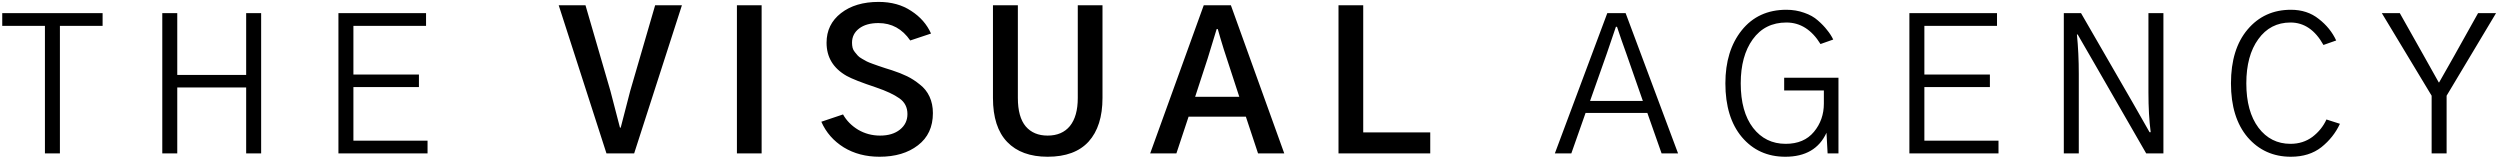 <svg width="326" height="21" viewBox="0 0 326 21" fill="none" xmlns="http://www.w3.org/2000/svg">
<path d="M0.293 3.374V1.714H13.379V3.374H7.812V20H5.859V3.374H0.293ZM21.162 20V1.714H23.115V9.771H32.1V1.714H34.053V20H32.1V11.406H23.115V20H21.162ZM44.131 20V1.714H55.557V3.374H46.084V9.722H54.629V11.357H46.084V18.34H55.752V20H44.131ZM72.856 0.688H76.348L79.595 11.846C80.343 14.743 80.758 16.338 80.84 16.631L80.938 16.655C81.328 15.158 81.743 13.555 82.183 11.846L85.43 0.688H88.921L82.695 20H79.082L72.856 0.688ZM96.094 20V0.688H99.316V20H96.094ZM107.1 15.874L109.932 14.922C110.387 15.736 111.047 16.403 111.909 16.924C112.772 17.428 113.724 17.681 114.766 17.681C115.84 17.681 116.702 17.42 117.354 16.899C118.005 16.379 118.33 15.703 118.33 14.873C118.33 13.994 117.98 13.31 117.28 12.822C116.597 12.334 115.588 11.862 114.253 11.406C112.349 10.771 111.063 10.267 110.396 9.893C108.654 8.9 107.783 7.459 107.783 5.571C107.783 3.976 108.41 2.69 109.663 1.714C110.916 0.737 112.552 0.249 114.57 0.249C116.23 0.249 117.646 0.64 118.818 1.421C120.007 2.186 120.869 3.171 121.406 4.375L118.696 5.278C117.655 3.765 116.271 3.008 114.546 3.008C113.488 3.008 112.65 3.244 112.031 3.716C111.413 4.188 111.104 4.806 111.104 5.571C111.104 5.799 111.128 6.019 111.177 6.23C111.226 6.426 111.323 6.613 111.47 6.792C111.616 6.971 111.746 7.126 111.86 7.256C111.974 7.386 112.161 7.524 112.422 7.671C112.682 7.817 112.886 7.931 113.032 8.013C113.195 8.094 113.455 8.2 113.813 8.33C114.172 8.46 114.424 8.55 114.57 8.599C114.733 8.647 115.026 8.745 115.449 8.892C115.872 9.022 116.157 9.111 116.304 9.16C117.052 9.404 117.712 9.665 118.281 9.941C118.851 10.218 119.404 10.576 119.941 11.016C120.495 11.439 120.918 11.968 121.211 12.602C121.504 13.237 121.65 13.954 121.65 14.751C121.65 16.558 120.999 17.957 119.697 18.95C118.411 19.943 116.743 20.439 114.692 20.439C112.918 20.439 111.364 20.033 110.029 19.219C108.695 18.389 107.718 17.274 107.1 15.874ZM129.482 12.773V0.688H132.729V12.773C132.729 14.434 133.071 15.671 133.755 16.484C134.438 17.282 135.391 17.681 136.611 17.681C137.865 17.681 138.833 17.266 139.517 16.436C140.2 15.589 140.542 14.368 140.542 12.773V0.688H143.765V12.773C143.765 15.231 143.162 17.127 141.958 18.462C140.754 19.78 138.971 20.439 136.611 20.439C134.333 20.439 132.575 19.797 131.338 18.511C130.101 17.225 129.482 15.312 129.482 12.773ZM155.845 12.627H161.606L159.971 7.622C159.857 7.264 159.727 6.865 159.58 6.426C159.45 5.986 159.303 5.506 159.141 4.985C158.994 4.448 158.88 4.049 158.799 3.789H158.652C158.604 3.952 158.213 5.229 157.48 7.622L155.845 12.627ZM149.985 20L156.968 0.688H160.508L167.466 20H164.048L162.461 15.215H154.99L153.403 20H149.985ZM174.541 20V0.688H177.764V17.266H186.504V20H174.541ZM207.344 13.164H214.229L212.08 7.012C211.95 6.637 211.738 6.043 211.445 5.229C211.169 4.399 210.973 3.822 210.859 3.496H210.713C210.029 5.498 209.631 6.67 209.517 7.012L207.344 13.164ZM202.754 20L209.59 1.714H211.982L218.818 20H216.67L214.814 14.727H206.758L204.902 20H202.754ZM224.99 10.869C224.99 8.037 225.698 5.734 227.114 3.96C228.547 2.17 230.492 1.274 232.949 1.274C233.779 1.274 234.552 1.405 235.269 1.665C235.985 1.909 236.579 2.243 237.051 2.666C237.539 3.089 237.938 3.504 238.247 3.911C238.573 4.302 238.841 4.717 239.053 5.156L237.393 5.742C236.237 3.87 234.756 2.935 232.949 2.935C231.077 2.935 229.613 3.667 228.555 5.132C227.513 6.58 226.992 8.493 226.992 10.869C226.992 13.343 227.529 15.28 228.604 16.68C229.678 18.063 231.094 18.755 232.852 18.755C234.447 18.755 235.675 18.234 236.538 17.192C237.401 16.151 237.832 14.922 237.832 13.506V11.797H232.656V10.137H239.736V20H238.32L238.174 17.314C237.214 19.398 235.423 20.439 232.803 20.439C230.475 20.439 228.587 19.585 227.139 17.876C225.706 16.167 224.99 13.831 224.99 10.869ZM248.984 20V1.714H260.41V3.374H250.938V9.722H259.482V11.357H250.938V18.34H260.605V20H248.984ZM269.121 20V1.714H271.367L278.105 13.384L280.303 17.241H280.449C280.254 15.727 280.156 14.002 280.156 12.065V1.714H282.109V20H279.863L273.101 8.257L270.928 4.497H270.83C270.993 6.125 271.074 7.842 271.074 9.648V20H269.121ZM290.918 10.869C290.918 7.891 291.642 5.547 293.091 3.838C294.539 2.129 296.419 1.274 298.73 1.274C300.163 1.274 301.375 1.673 302.368 2.471C303.377 3.252 304.134 4.188 304.639 5.278L302.979 5.864C301.888 3.911 300.456 2.935 298.682 2.935C296.924 2.935 295.524 3.659 294.482 5.107C293.441 6.54 292.92 8.46 292.92 10.869C292.92 13.31 293.449 15.239 294.507 16.655C295.565 18.055 296.956 18.755 298.682 18.755C299.772 18.755 300.724 18.454 301.538 17.852C302.352 17.233 302.962 16.476 303.369 15.581L305.127 16.143C304.574 17.331 303.768 18.348 302.71 19.194C301.652 20.024 300.326 20.439 298.73 20.439C296.436 20.439 294.556 19.593 293.091 17.9C291.642 16.191 290.918 13.848 290.918 10.869ZM310.591 1.714H312.935L316.084 7.305C316.816 8.607 317.459 9.754 318.013 10.747H318.062C318.306 10.308 318.68 9.648 319.185 8.77C319.689 7.891 319.966 7.402 320.015 7.305L323.14 1.714H325.483L319.038 12.48V20H317.085V12.48L310.591 1.714Z" fill="black"/>
</svg>

